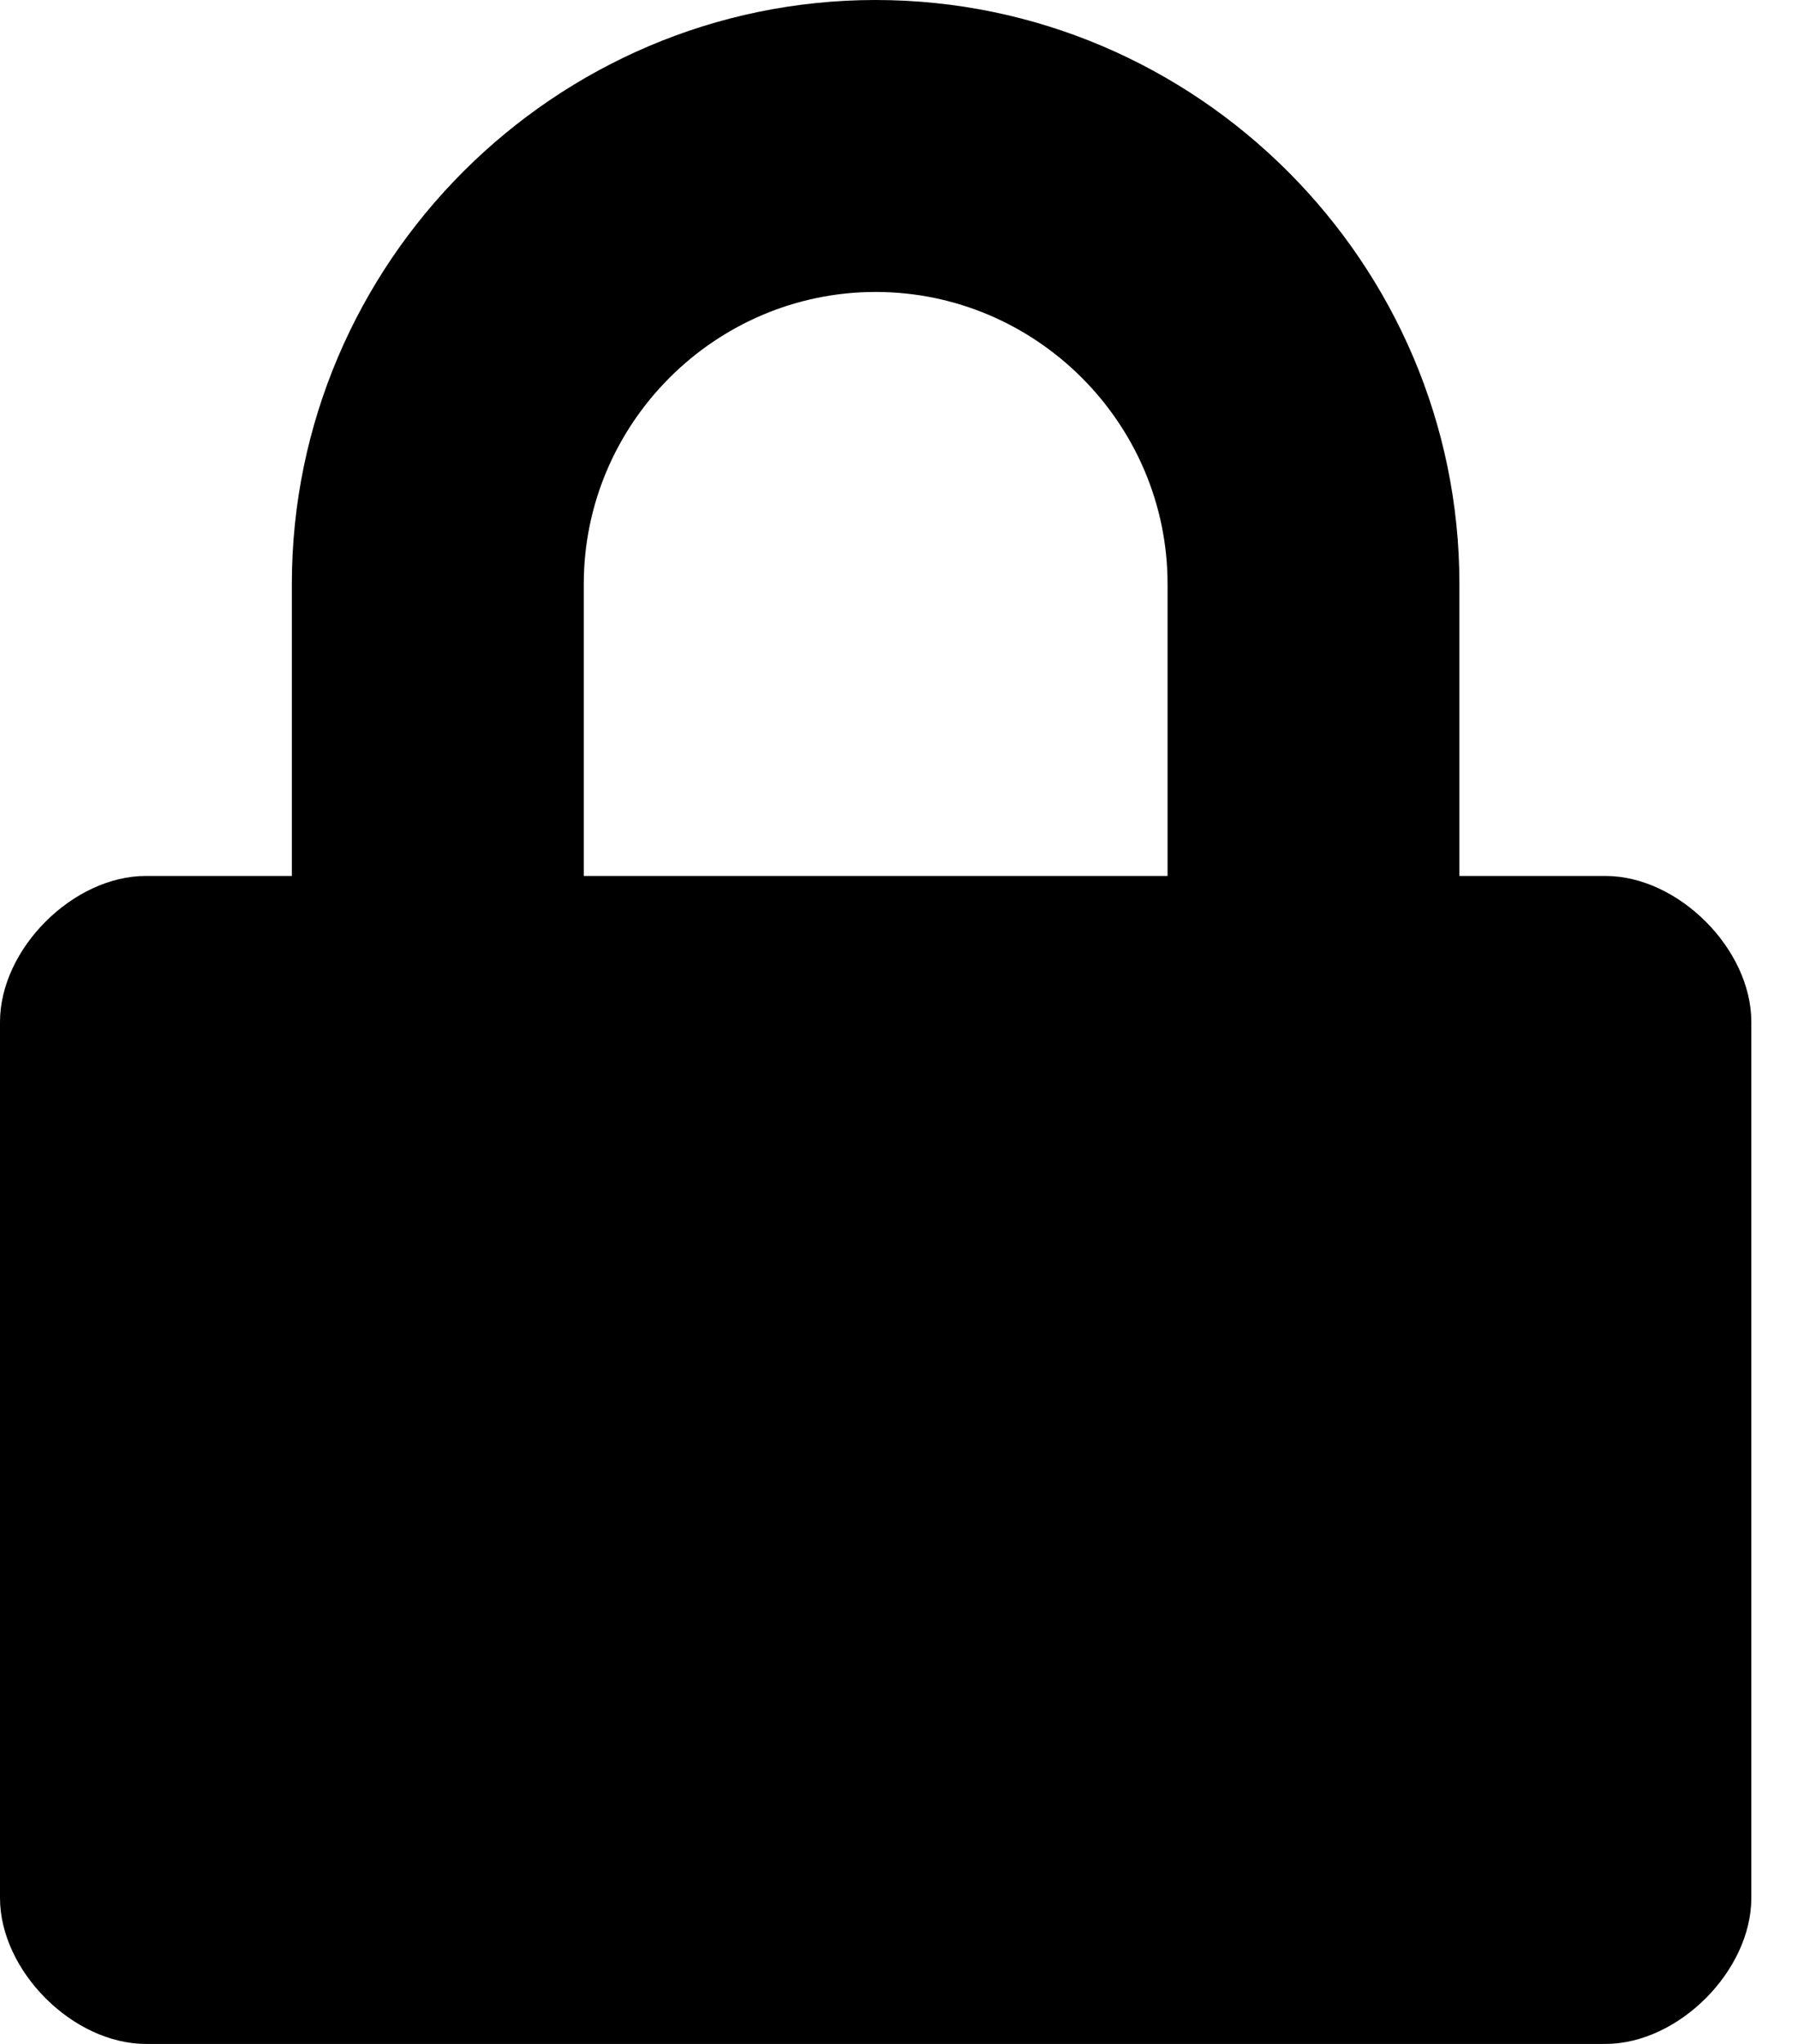<svg width="22" height="25" viewBox="0 0 22 25" fill="none" xmlns="http://www.w3.org/2000/svg">
<path d="M19.643 10.714H17.857V7.143C17.857 3.214 14.643 0 10.714 0C6.786 0 3.571 3.214 3.571 7.143V10.714H1.786C0.893 10.714 0 11.607 0 12.5V23.214C0 24.107 0.893 25 1.786 25H19.643C20.536 25 21.429 24.107 21.429 23.214V12.5C21.429 11.607 20.536 10.714 19.643 10.714ZM7.143 7.143C7.143 5.179 8.75 3.571 10.714 3.571C12.679 3.571 14.286 5.179 14.286 7.143V10.714H7.143V7.143Z" fill="black"/>
</svg>
